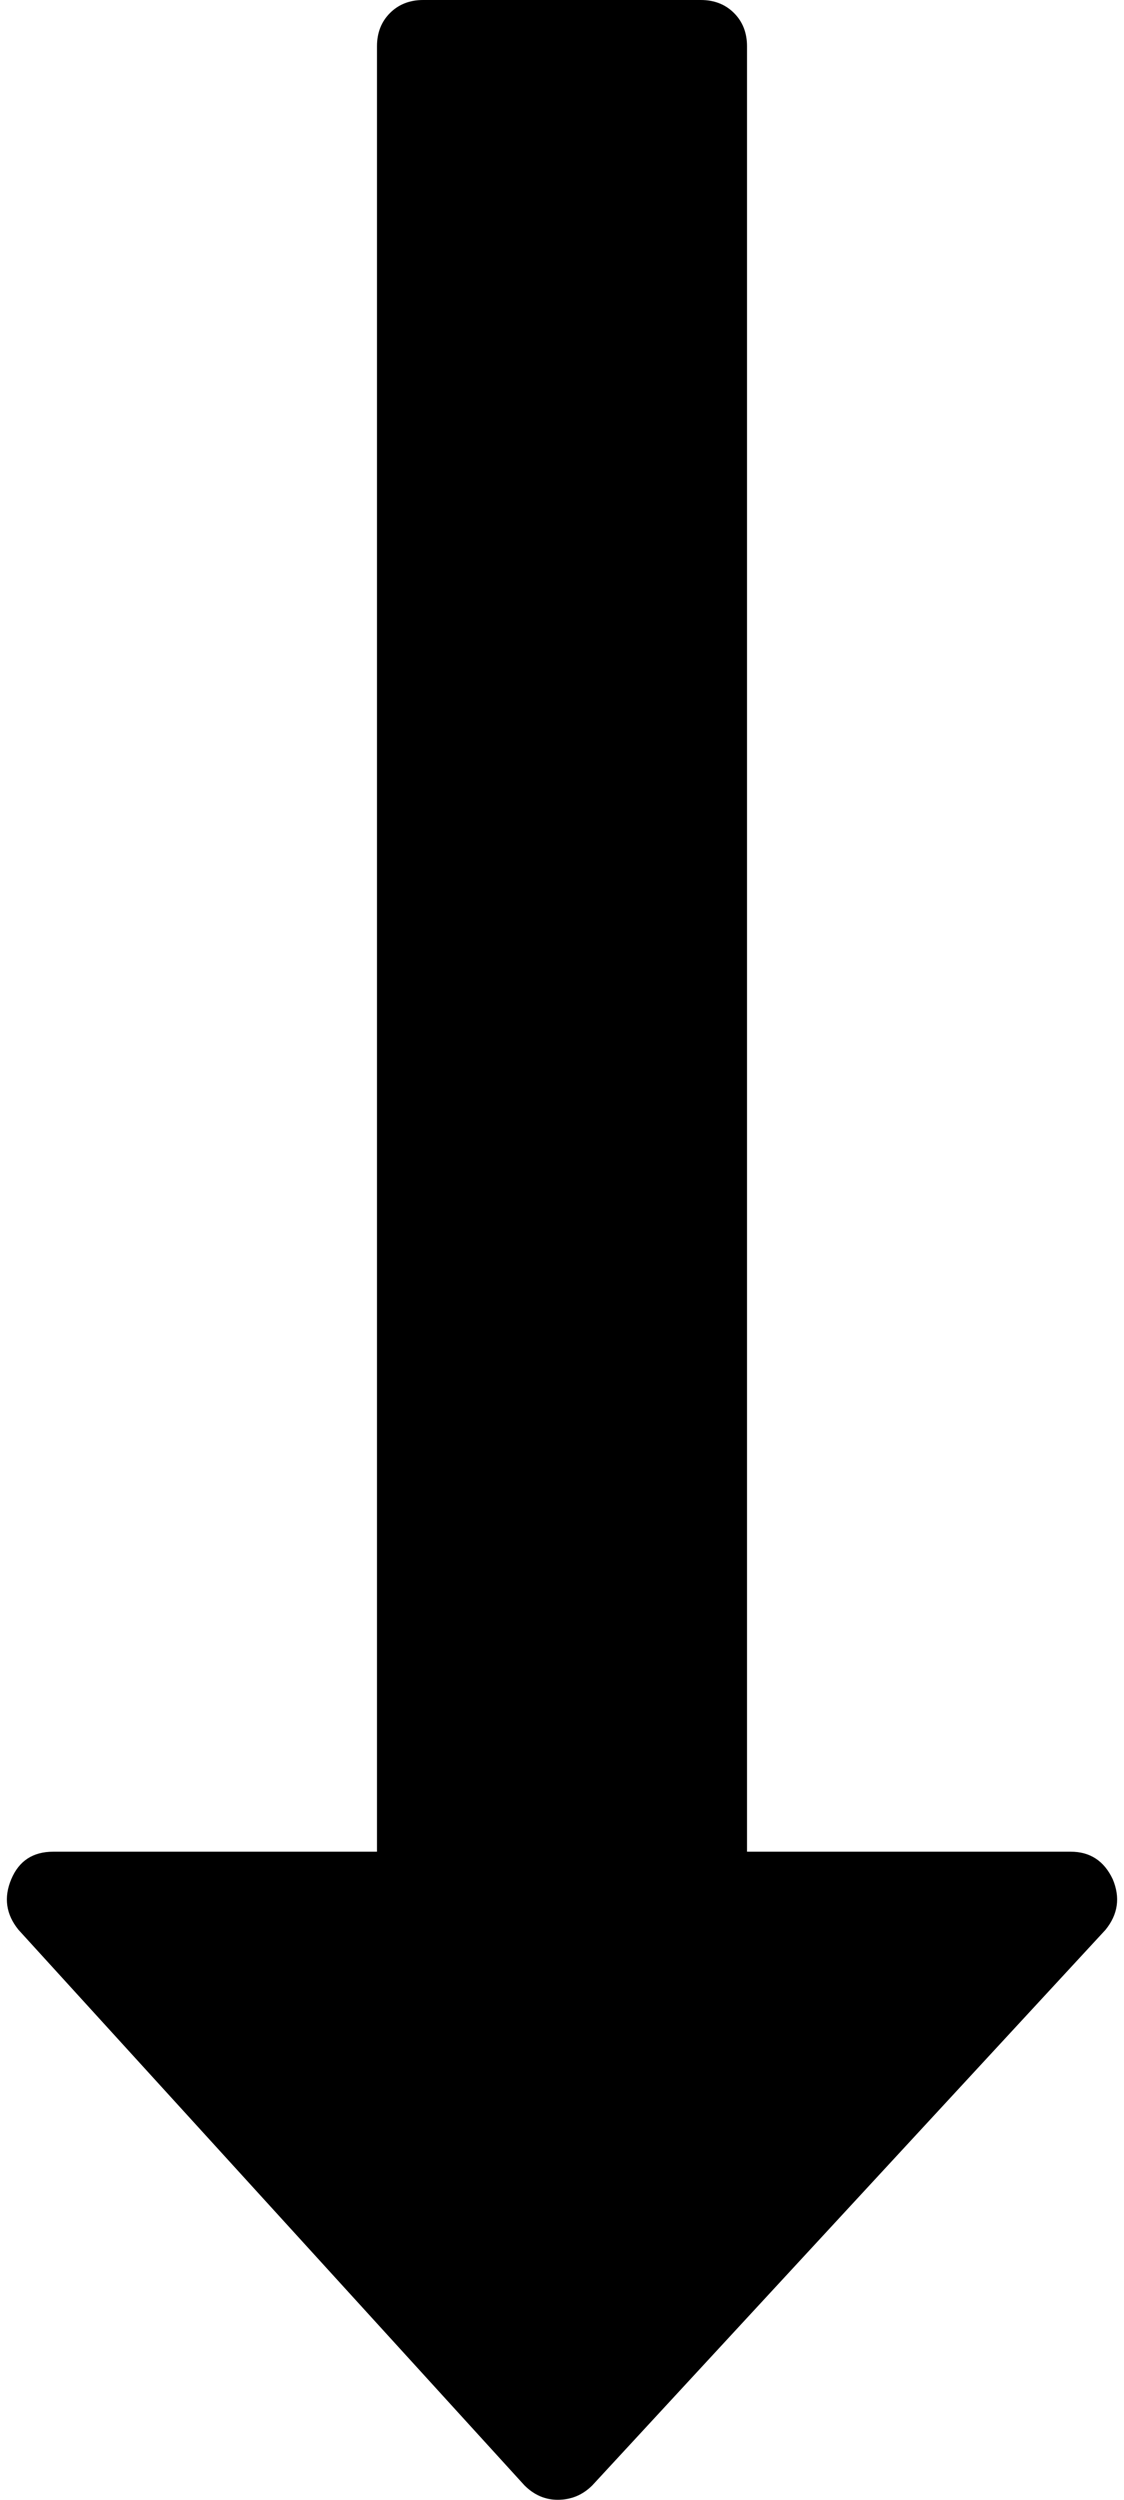 <svg xmlns="http://www.w3.org/2000/svg" width="0.45em" height="1em" viewBox="0 0 768 1728"><g transform="translate(0 1728) scale(1 -1)"><path fill="currentColor" d="M765 429q-9 19-29 19H512v1248q0 14-9 23t-23 9H288q-14 0-23-9t-9-23V448H32q-21 0-29-19t5-35L358 10q10-10 23-10q14 0 24 10l355 384q13 16 5 35"/></g></svg>